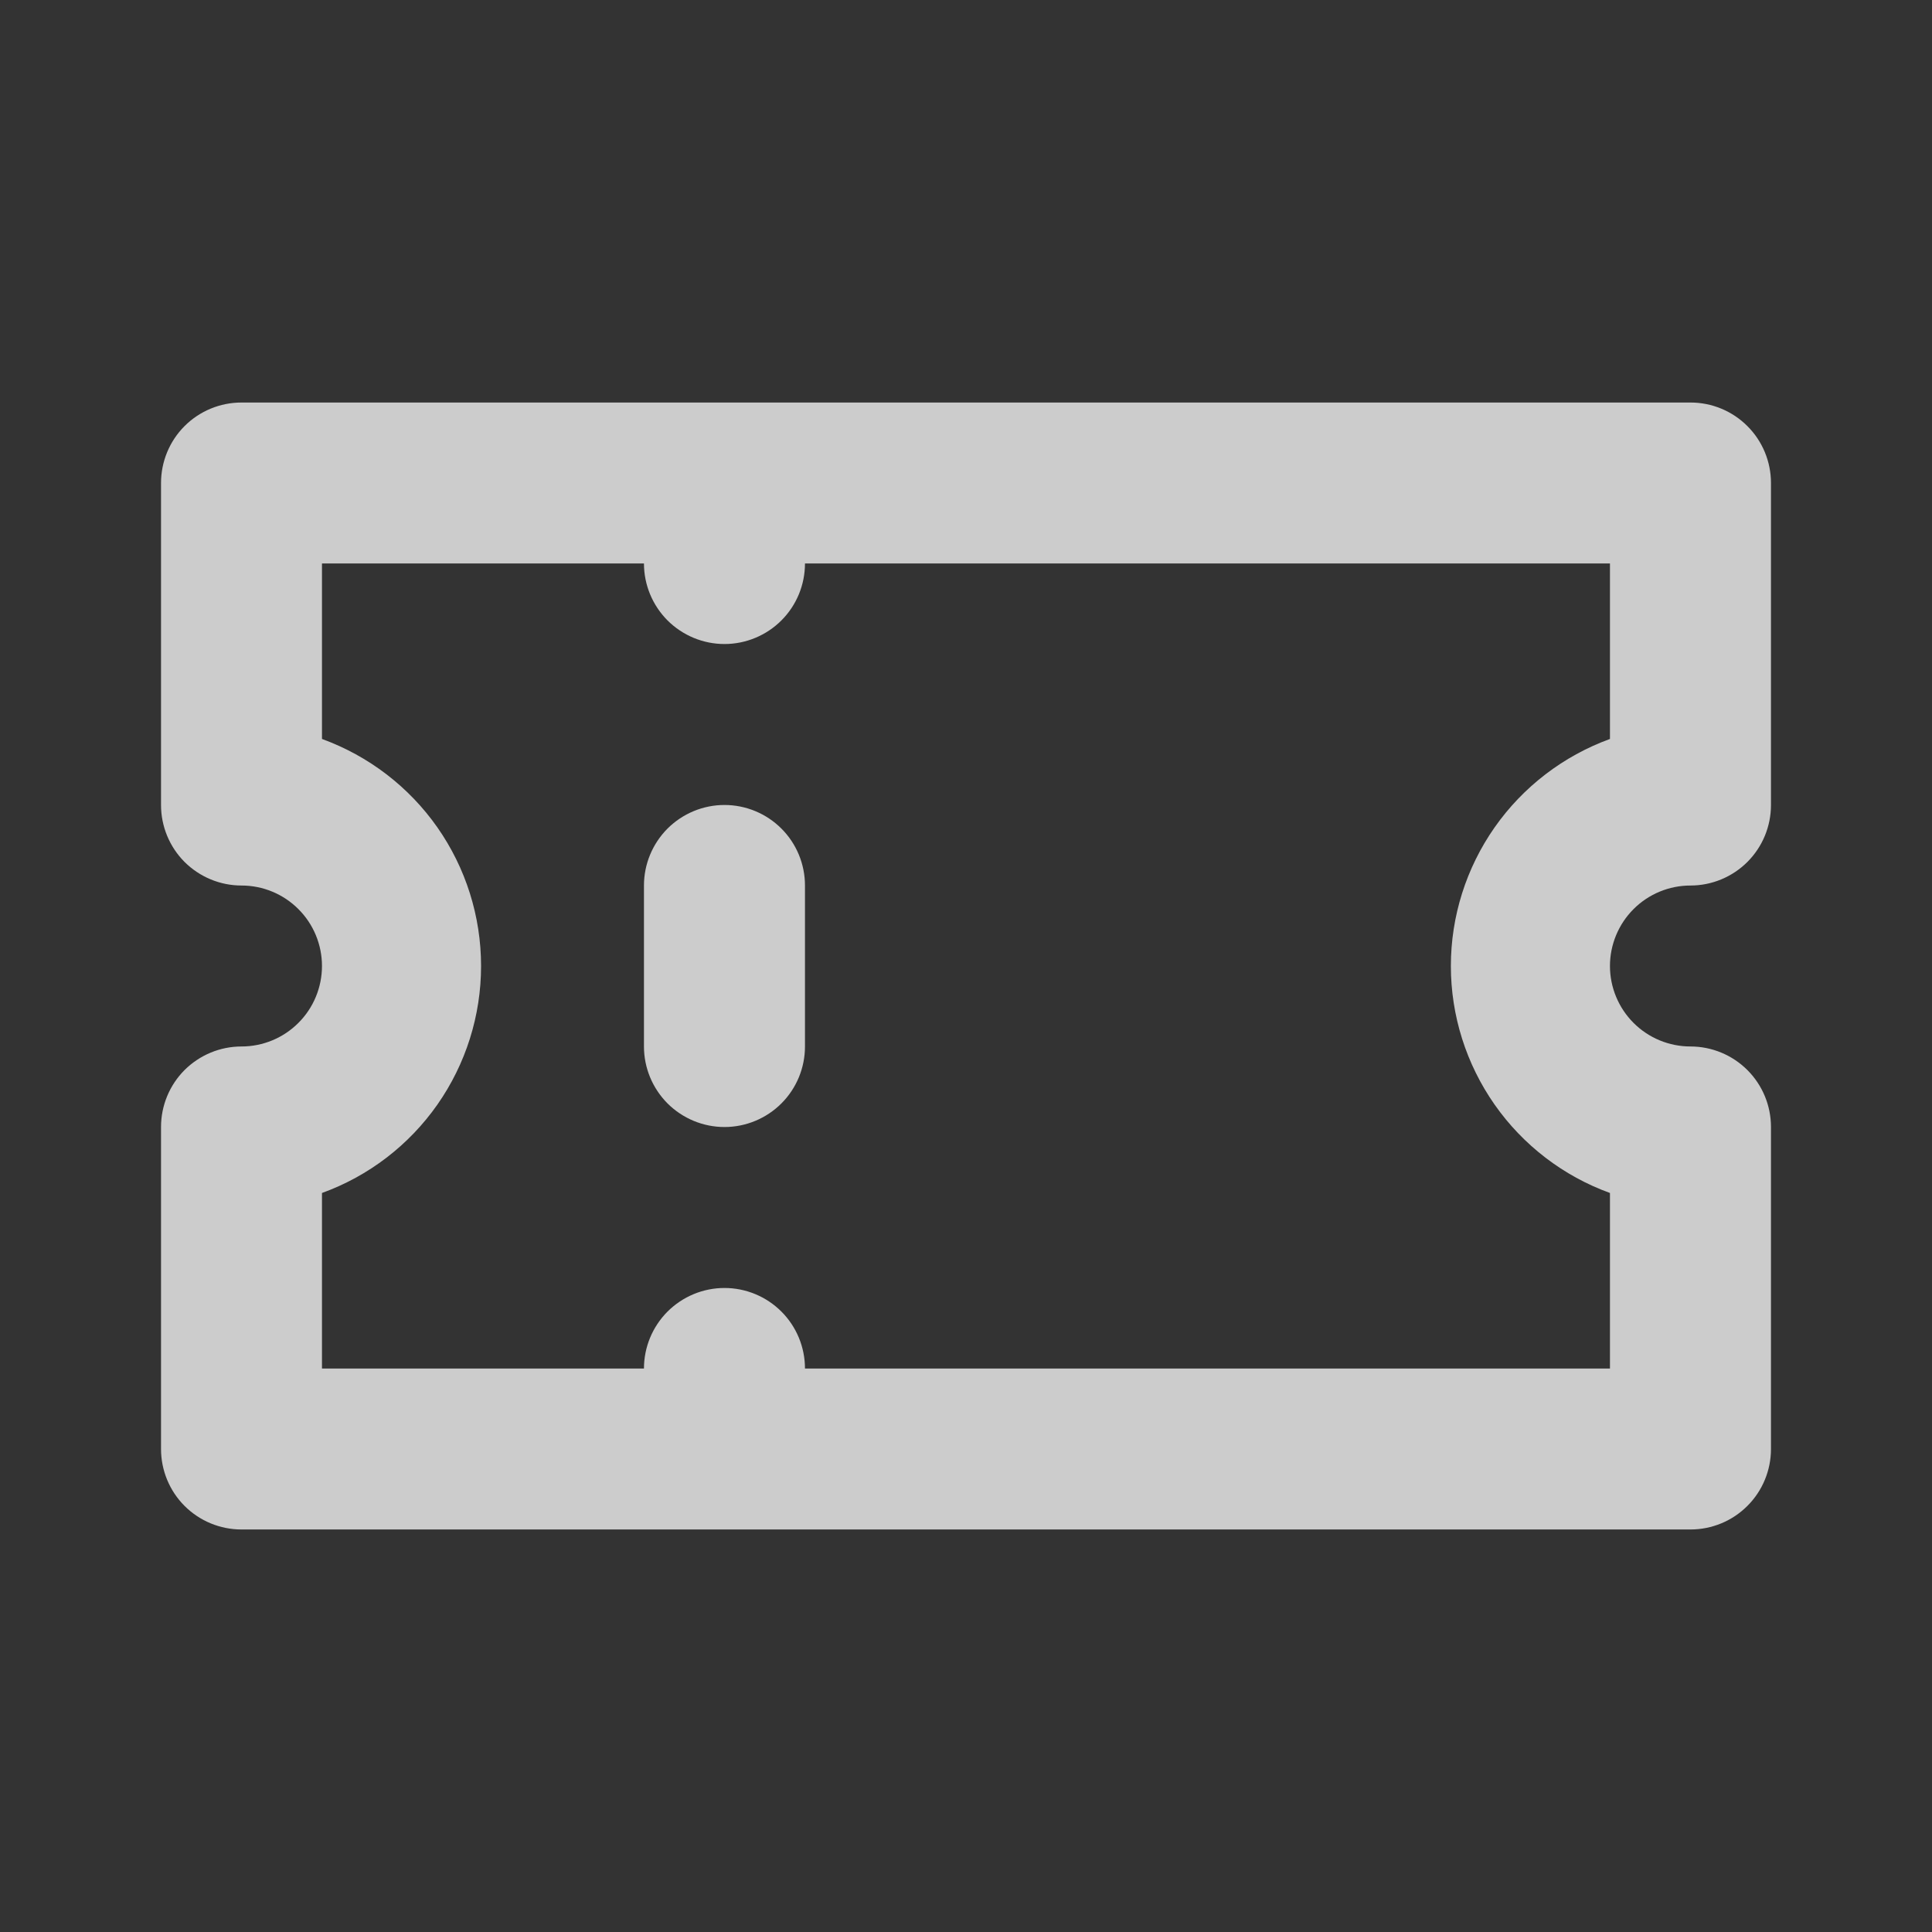 <svg width="29" height="29" viewBox="0 0 29 29" fill="none" xmlns="http://www.w3.org/2000/svg">
<rect x="0" y="0" width="29" height="29" fill="#333333" stroke="none"/>
<path d="M10.875 12.083C10.554 12.083 10.247 12.211 10.02 12.437C9.794 12.664 9.666 12.971 9.666 13.292V15.708C9.666 16.029 9.794 16.336 10.02 16.563C10.247 16.789 10.554 16.917 10.875 16.917C11.195 16.917 11.503 16.789 11.729 16.563C11.956 16.336 12.083 16.029 12.083 15.708V13.292C12.083 12.971 11.956 12.664 11.729 12.437C11.503 12.211 11.195 12.083 10.875 12.083ZM25.375 13.292C25.695 13.292 26.003 13.164 26.229 12.938C26.456 12.711 26.583 12.404 26.583 12.083V7.25C26.583 6.93 26.456 6.622 26.229 6.396C26.003 6.169 25.695 6.042 25.375 6.042H3.625C3.304 6.042 2.997 6.169 2.77 6.396C2.544 6.622 2.417 6.93 2.417 7.25V12.083C2.417 12.404 2.544 12.711 2.77 12.938C2.997 13.164 3.304 13.292 3.625 13.292C3.945 13.292 4.253 13.419 4.479 13.646C4.706 13.872 4.833 14.18 4.833 14.5C4.833 14.82 4.706 15.128 4.479 15.354C4.253 15.581 3.945 15.708 3.625 15.708C3.304 15.708 2.997 15.836 2.77 16.062C2.544 16.289 2.417 16.596 2.417 16.917V21.75C2.417 22.07 2.544 22.378 2.77 22.604C2.997 22.831 3.304 22.958 3.625 22.958H25.375C25.695 22.958 26.003 22.831 26.229 22.604C26.456 22.378 26.583 22.07 26.583 21.75V16.917C26.583 16.596 26.456 16.289 26.229 16.062C26.003 15.836 25.695 15.708 25.375 15.708C25.054 15.708 24.747 15.581 24.52 15.354C24.294 15.128 24.166 14.82 24.166 14.5C24.166 14.18 24.294 13.872 24.52 13.646C24.747 13.419 25.054 13.292 25.375 13.292ZM24.166 11.092C23.467 11.347 22.862 11.81 22.435 12.419C22.008 13.029 21.778 13.755 21.778 14.5C21.778 15.245 22.008 15.971 22.435 16.581C22.862 17.19 23.467 17.654 24.166 17.907V20.542H12.083C12.083 20.221 11.956 19.914 11.729 19.687C11.503 19.461 11.195 19.333 10.875 19.333C10.554 19.333 10.247 19.461 10.02 19.687C9.794 19.914 9.666 20.221 9.666 20.542H4.833V17.907C5.533 17.654 6.138 17.19 6.565 16.581C6.992 15.971 7.221 15.245 7.221 14.5C7.221 13.755 6.992 13.029 6.565 12.419C6.138 11.81 5.533 11.347 4.833 11.092V8.458H9.666C9.666 8.779 9.794 9.086 10.02 9.313C10.247 9.539 10.554 9.667 10.875 9.667C11.195 9.667 11.503 9.539 11.729 9.313C11.956 9.086 12.083 8.779 12.083 8.458H24.166V11.092Z" fill="white" fill-opacity="0.75"/>
</svg>
